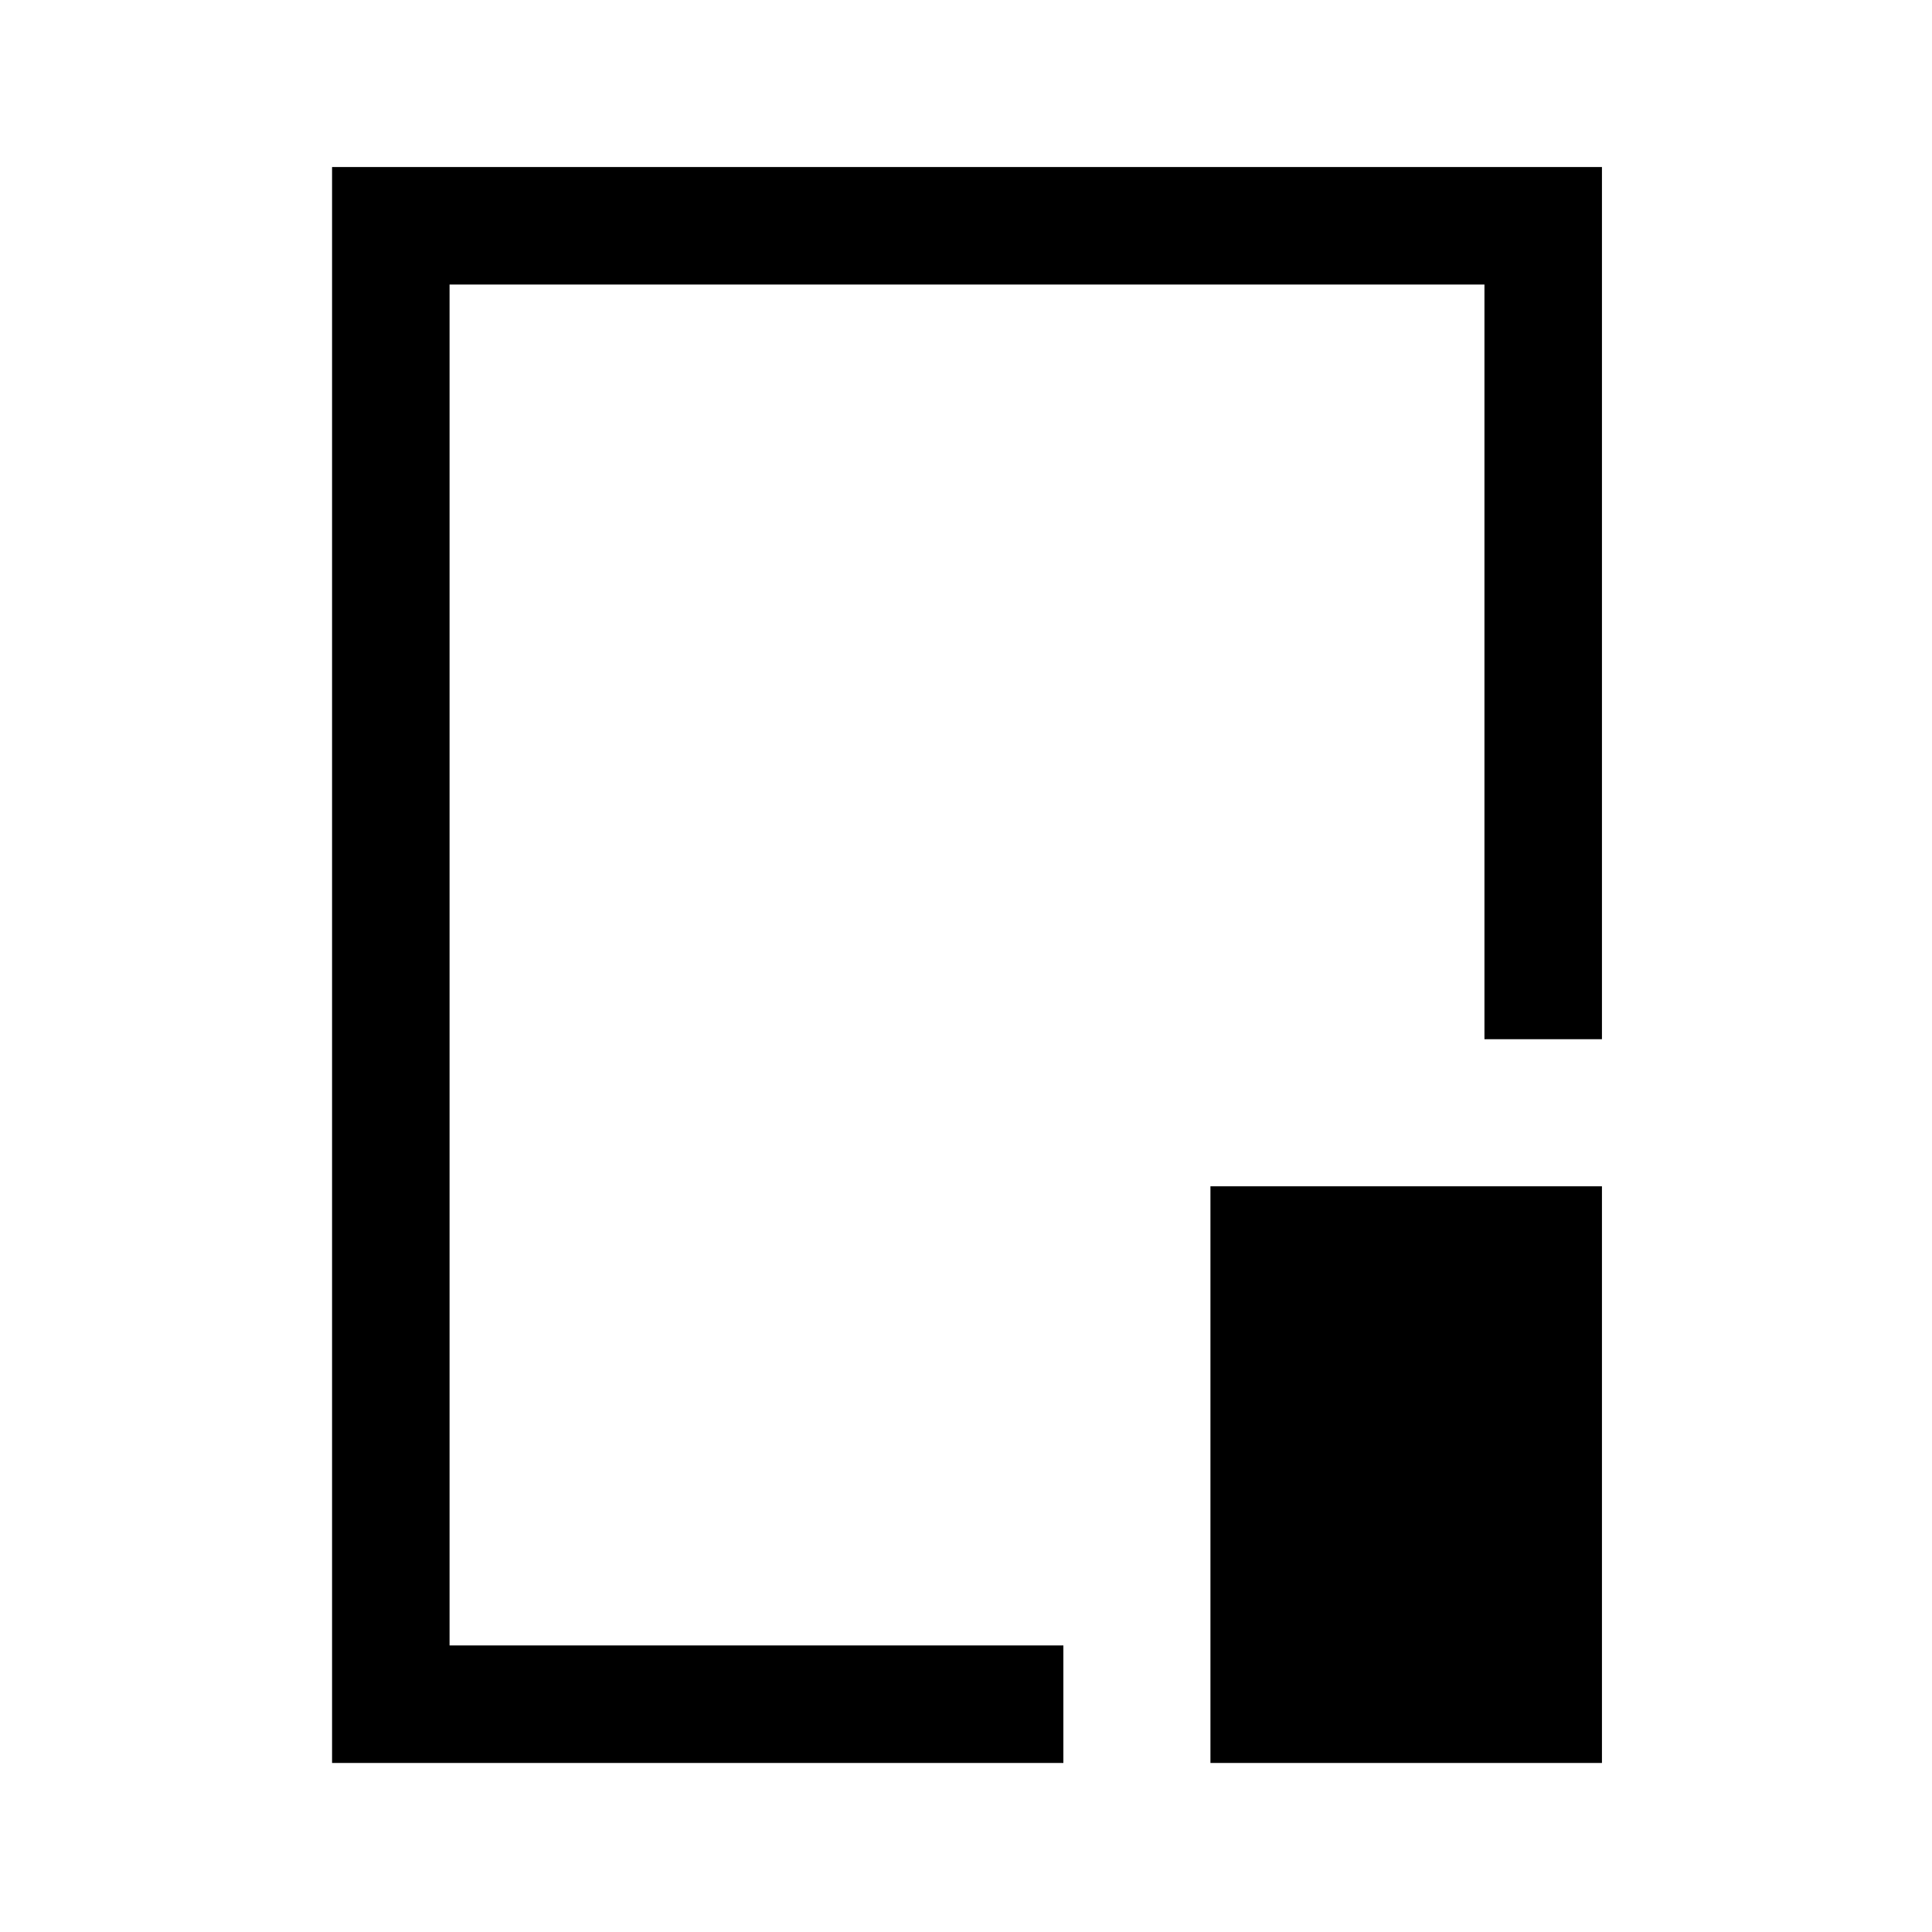 <svg xmlns="http://www.w3.org/2000/svg" height="48" viewBox="0 96 960 960" width="48"><path d="M165.001 971.999V179.001h630.998v433.383h-58.384V237.385h-514.23v676.23h304.999v58.384H165.001Zm436.461 0V685.462h194.537v286.537H601.462ZM481 575Z"/></svg>